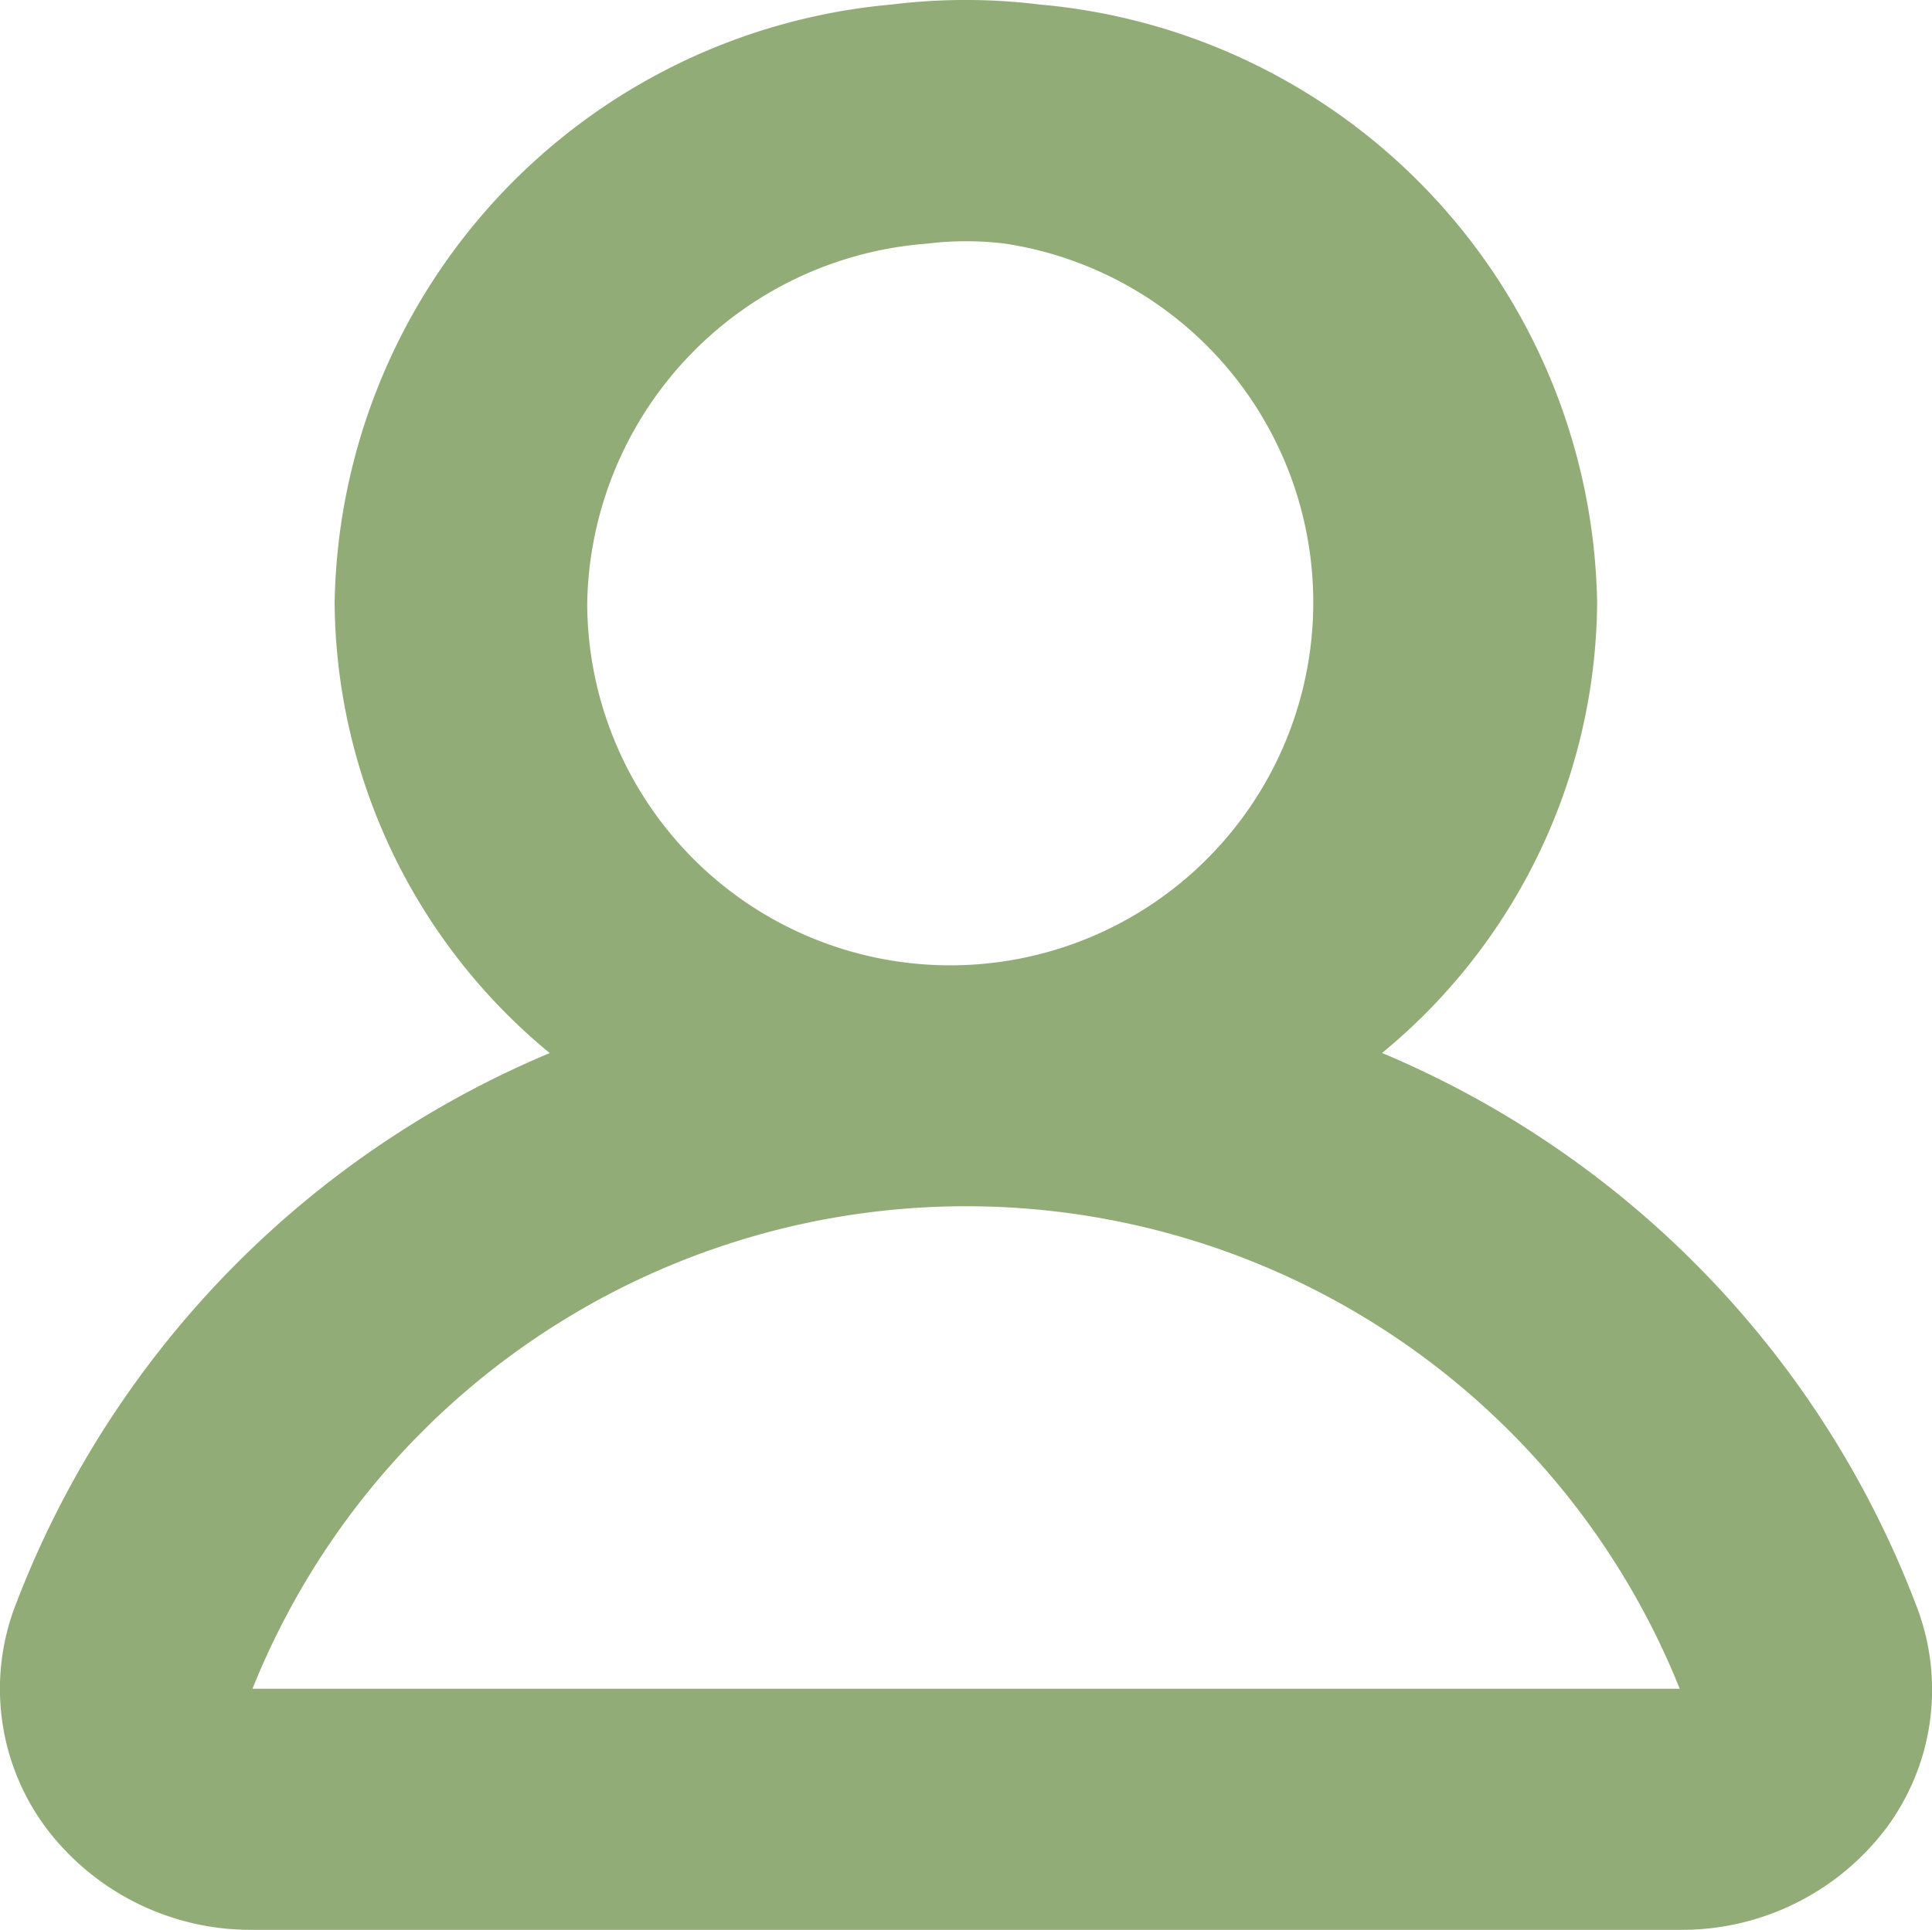 <svg xmlns="http://www.w3.org/2000/svg" width="25.923" height="25.903" viewBox="0 0 25.923 25.903">
  <path id="PRofile_Icon" data-name="PRofile Icon" d="M441.737,373.6a13.09,13.09,0,0,0-7.188-7.468,7.9,7.9,0,0,0,2.886-6.038,8.2,8.2,0,0,0-7.478-8.033,8.1,8.1,0,0,0-1.991,0,8.2,8.2,0,0,0-7.471,8.033,7.9,7.9,0,0,0,2.886,6.039,13.088,13.088,0,0,0-7.19,7.468,3.124,3.124,0,0,0,.439,2.94A3.44,3.44,0,0,0,419.4,377.9h19.15a3.435,3.435,0,0,0,2.762-1.362A3.114,3.114,0,0,0,441.737,373.6Zm-17.853-13.506a4.928,4.928,0,0,1,4.559-4.824,4.277,4.277,0,0,1,1.051,0,4.871,4.871,0,1,1-5.61,4.824Zm-4.491,14.57a10.317,10.317,0,0,1,19.15,0H419.4Z" transform="translate(-416.005 -352)" fill="#92ac78" fill-rule="evenodd"/>
</svg>
